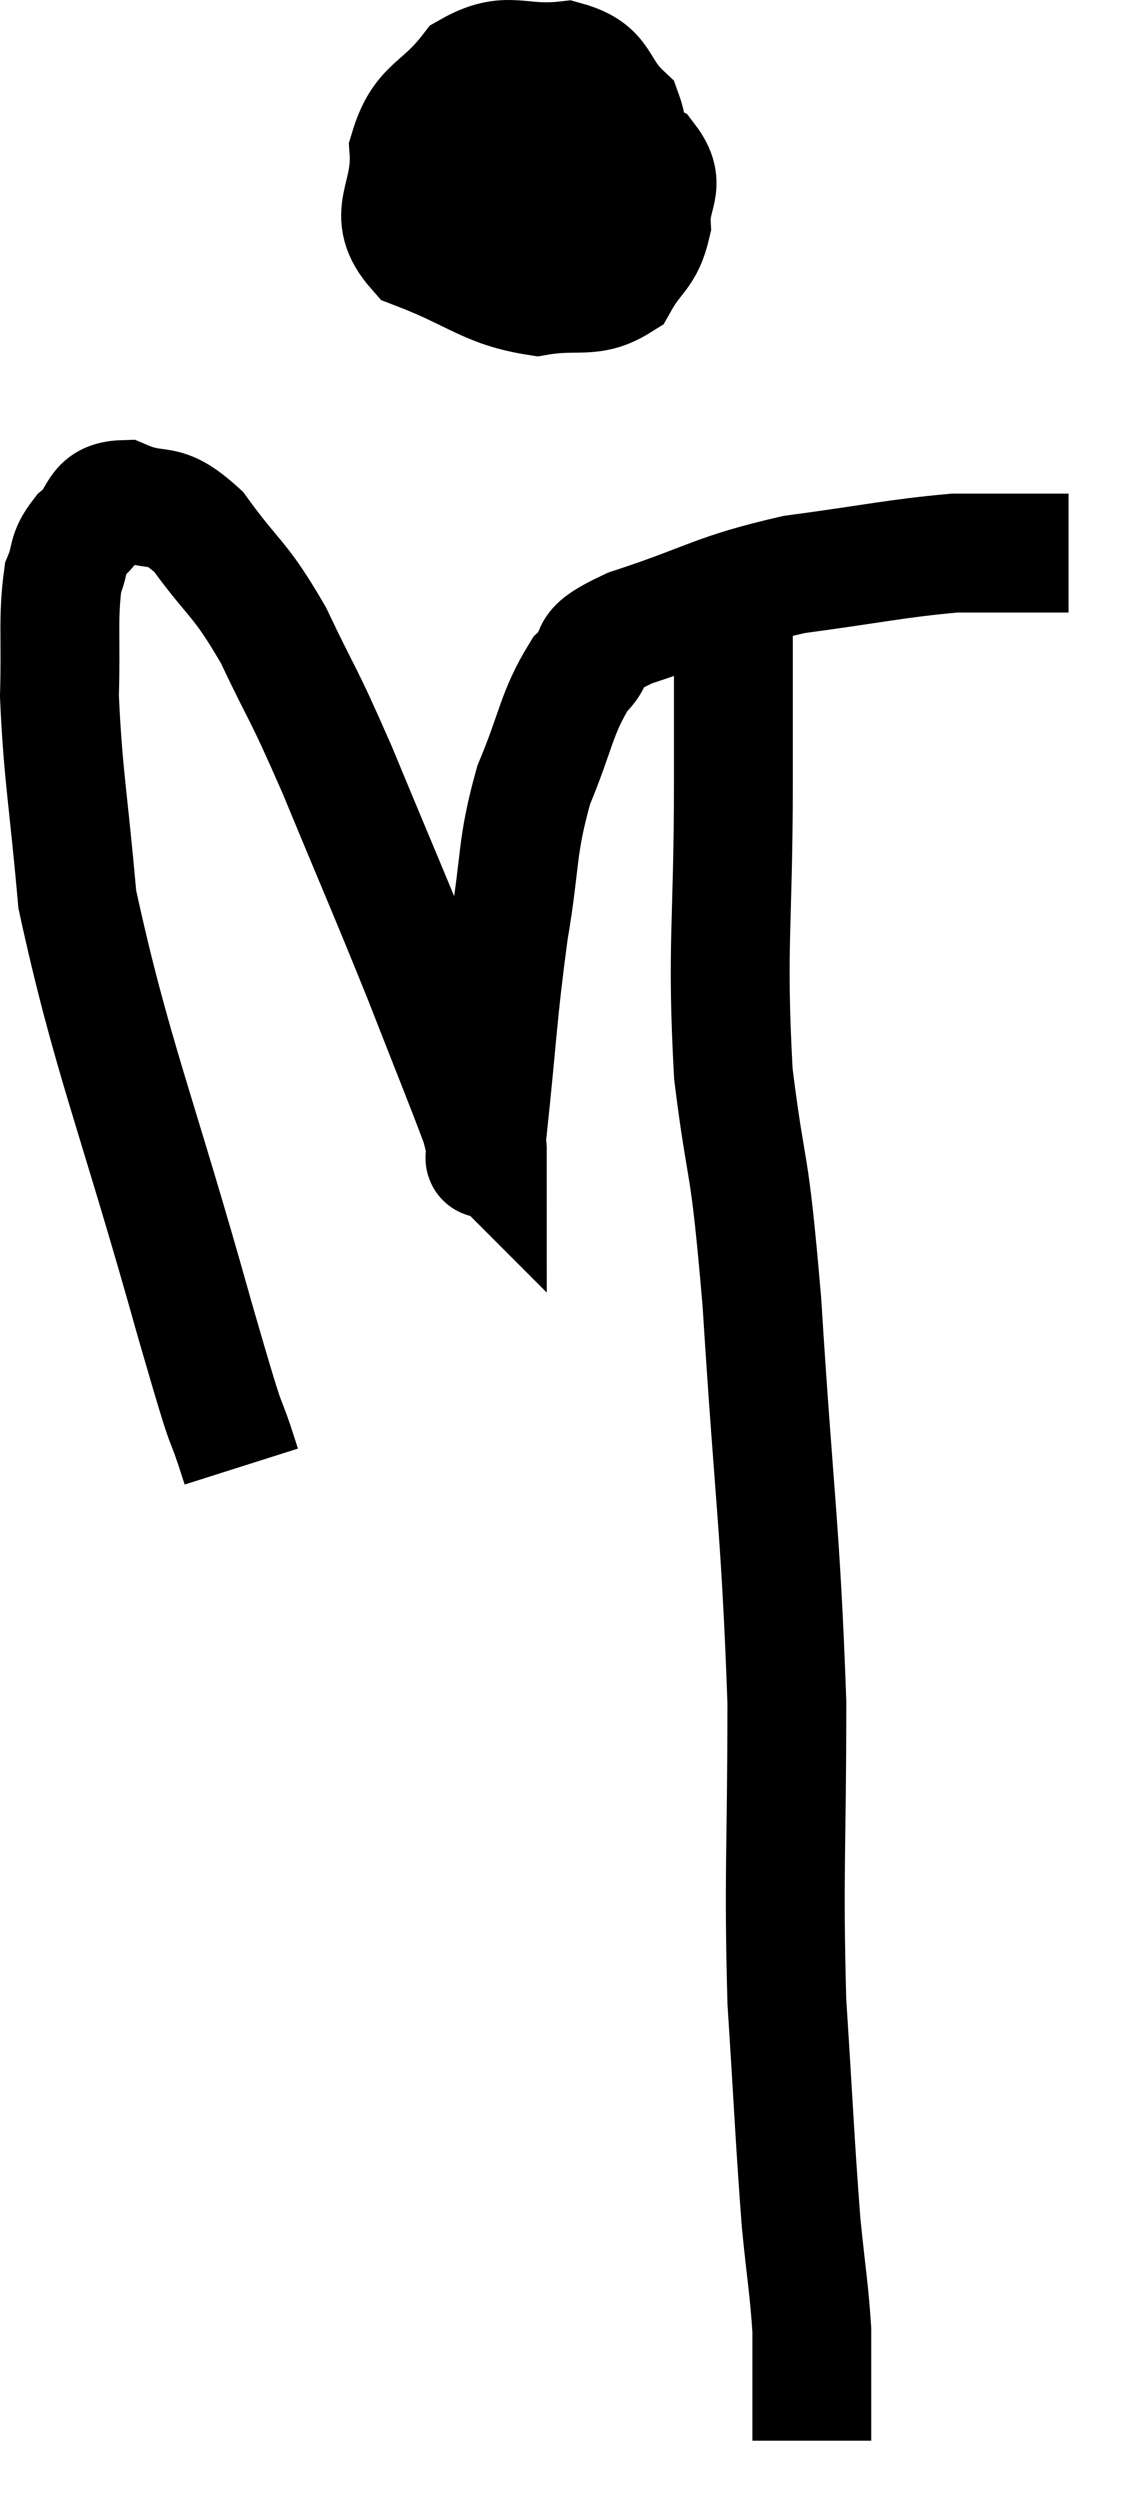 <svg xmlns="http://www.w3.org/2000/svg" viewBox="9.68 3.3 18.98 42.04" width="18.98" height="42.04"><path d="M 13.74 27.96 C 13.35 26.73, 13.65 27.885, 12.96 25.5 C 11.97 21.96, 11.55 21.045, 10.98 18.42 C 10.83 16.71, 10.74 16.35, 10.68 15 C 10.71 14.01, 10.65 13.695, 10.74 13.02 C 10.89 12.66, 10.785 12.63, 11.04 12.3 C 11.4 12, 11.265 11.715, 11.76 11.7 C 12.39 11.97, 12.39 11.67, 13.02 12.24 C 13.65 13.11, 13.695 12.975, 14.28 13.98 C 14.82 15.12, 14.73 14.82, 15.36 16.26 C 16.08 18, 16.2 18.255, 16.8 19.74 C 17.28 20.97, 17.49 21.48, 17.76 22.2 C 17.82 22.41, 17.85 22.59, 17.88 22.62 C 17.88 22.47, 17.79 23.235, 17.88 22.32 C 18.06 20.64, 18.045 20.415, 18.24 18.96 C 18.45 17.73, 18.36 17.58, 18.66 16.5 C 19.05 15.57, 19.035 15.3, 19.44 14.64 C 19.86 14.25, 19.38 14.28, 20.28 13.86 C 21.66 13.41, 21.675 13.275, 23.04 12.96 C 24.39 12.78, 24.75 12.69, 25.74 12.6 C 26.37 12.6, 26.52 12.6, 27 12.6 C 27.33 12.6, 27.495 12.6, 27.66 12.6 C 27.66 12.6, 27.66 12.6, 27.66 12.6 L 27.66 12.6" fill="none" stroke="black" stroke-width="2"></path><path d="M 18.36 5.22 C 18.03 5.88, 17.745 5.97, 17.7 6.54 C 17.94 7.02, 17.79 7.245, 18.18 7.5 C 18.72 7.53, 18.81 7.815, 19.26 7.56 C 19.62 7.02, 19.755 7.065, 19.98 6.48 C 20.07 5.85, 20.355 5.76, 20.16 5.22 C 19.68 4.77, 19.845 4.5, 19.2 4.32 C 18.39 4.41, 18.24 4.125, 17.58 4.5 C 17.07 5.16, 16.785 5.07, 16.56 5.82 C 16.62 6.66, 16.14 6.885, 16.68 7.5 C 17.7 7.89, 17.865 8.145, 18.72 8.28 C 19.41 8.16, 19.62 8.34, 20.1 8.04 C 20.37 7.56, 20.52 7.59, 20.64 7.08 C 20.61 6.54, 20.91 6.435, 20.58 6 C 19.95 5.67, 19.83 5.49, 19.32 5.34 C 18.93 5.37, 18.855 5.16, 18.54 5.4 C 18.3 5.85, 18.18 6.03, 18.06 6.3 L 18.06 6.48" fill="none" stroke="black" stroke-width="2"></path><path d="M 22.02 13.5 C 22.02 14.97, 22.02 14.475, 22.02 16.44 C 22.02 18.9, 21.9 19.17, 22.02 21.36 C 22.26 23.28, 22.275 22.56, 22.5 25.2 C 22.71 28.56, 22.815 28.98, 22.92 31.92 C 22.92 34.44, 22.86 34.77, 22.92 36.96 C 23.04 38.82, 23.055 39.3, 23.16 40.68 C 23.25 41.58, 23.295 41.79, 23.34 42.48 C 23.34 42.96, 23.34 43.17, 23.34 43.44 C 23.34 43.5, 23.34 43.455, 23.34 43.56 C 23.34 43.71, 23.34 43.665, 23.34 43.86 C 23.34 44.1, 23.34 44.22, 23.34 44.34 C 23.34 44.34, 23.34 44.34, 23.34 44.34 C 23.34 44.34, 23.34 44.34, 23.34 44.34 L 23.34 44.34" fill="none" stroke="black" stroke-width="2"></path></svg>